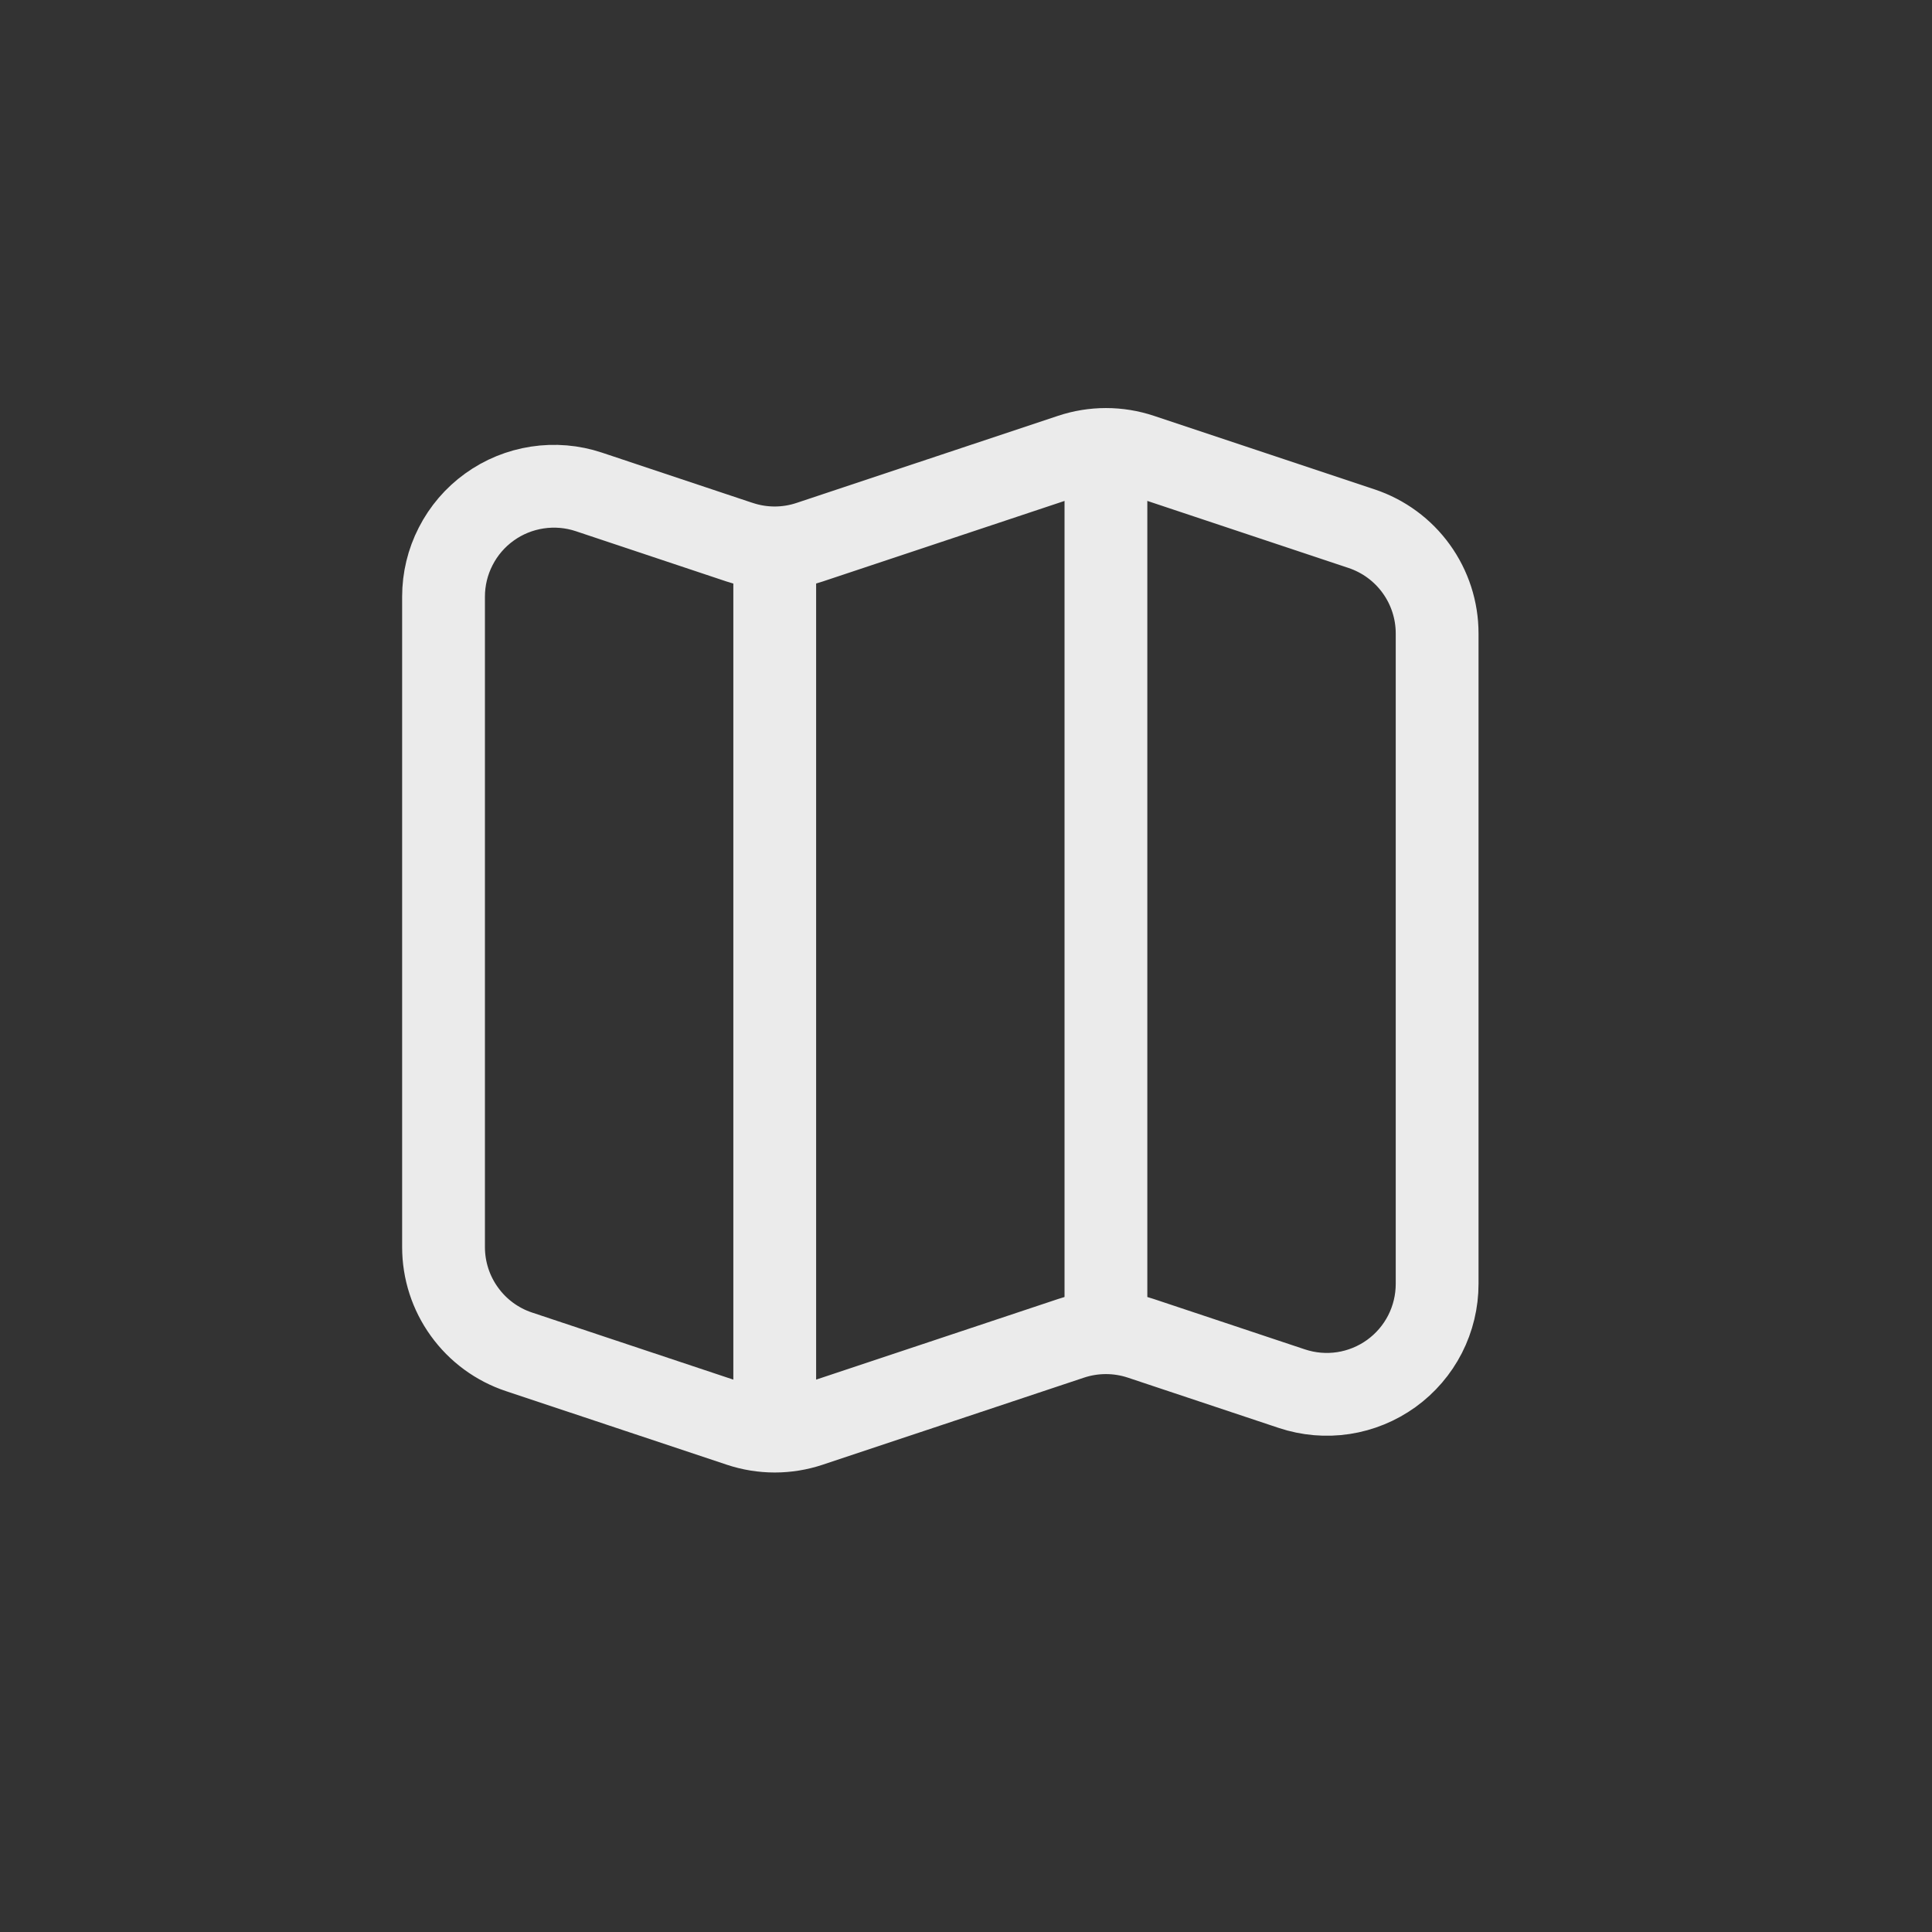 <svg width="35" height="35" viewBox="0 0 35 35" fill="none" xmlns="http://www.w3.org/2000/svg">
<rect x="0" y="0" width="35" height="35" fill="#333333" stroke="none"/>
<path d="M13.403 9.824L10.667 8.911C10.367 8.811 10.046 8.784 9.733 8.832C9.42 8.88 9.122 9.001 8.865 9.187C8.608 9.372 8.399 9.616 8.255 9.898C8.11 10.18 8.035 10.492 8.035 10.809V22.592C8.035 23.012 8.167 23.422 8.413 23.762C8.658 24.103 9.005 24.358 9.403 24.49L13.403 25.823C13.813 25.96 14.257 25.96 14.667 25.823L19.403 24.245C19.813 24.109 20.257 24.109 20.667 24.245L23.403 25.157C23.704 25.257 24.024 25.285 24.337 25.237C24.651 25.189 24.948 25.067 25.205 24.882C25.462 24.696 25.672 24.452 25.816 24.17C25.96 23.888 26.035 23.575 26.035 23.258V11.476C26.035 11.056 25.903 10.647 25.658 10.307C25.413 9.966 25.066 9.711 24.668 9.578L20.668 8.245C20.258 8.108 19.814 8.108 19.403 8.245L14.666 9.823C14.256 9.96 13.812 9.96 13.402 9.823L13.403 9.824Z" stroke="#EBEBEB" stroke-width="1.5" stroke-linecap="round" stroke-linejoin="round"/>
<path d="M14.035 10.035V26.035" stroke="#EBEBEB" stroke-width="1.5" stroke-linejoin="round"/>
<path d="M20.035 8.035V24.035" stroke="#EBEBEB" stroke-width="1.5" stroke-linejoin="round"/>
</svg>
